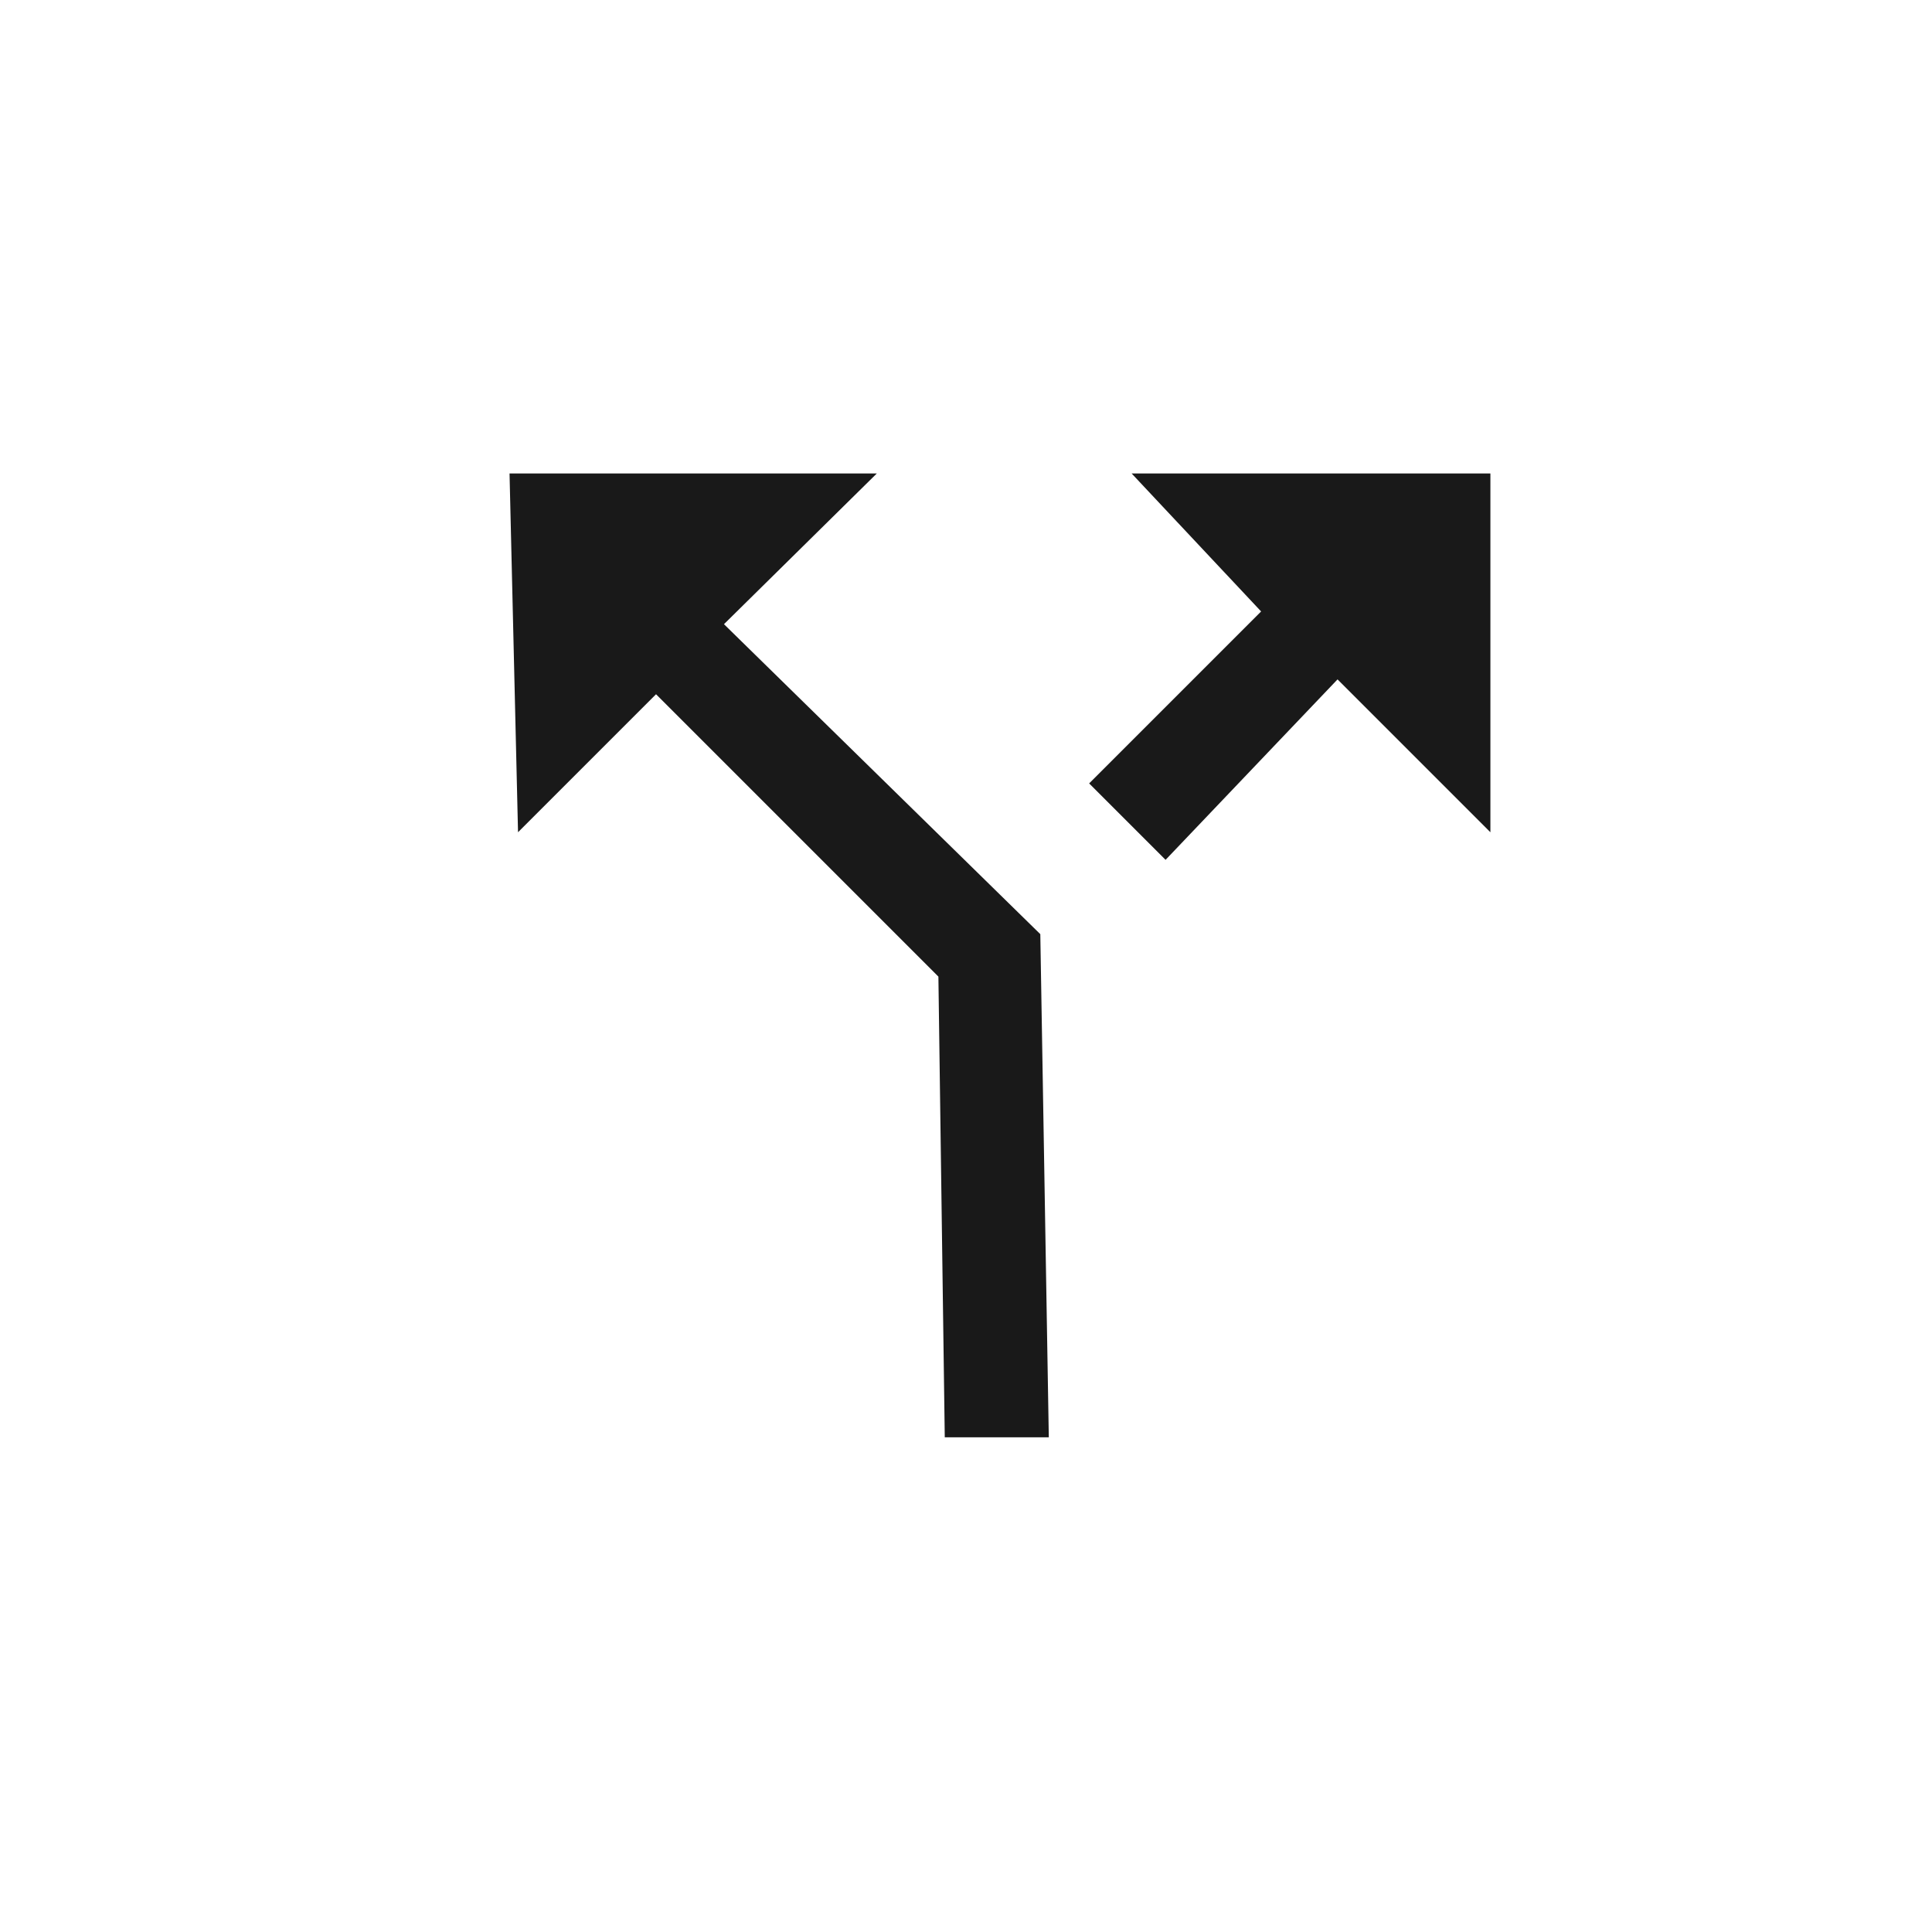 <?xml version="1.0" encoding="utf-8"?>
<!-- Generator: Adobe Illustrator 21.0.0, SVG Export Plug-In . SVG Version: 6.00 Build 0)  -->
<svg version="1.1" id="Layer_1" xmlns="http://www.w3.org/2000/svg" xmlns:xlink="http://www.w3.org/1999/xlink" x="0px" y="0px"
	 viewBox="0 0 91 91" style="enable-background:new 0 0 91 91;" xml:space="preserve">
<style type="text/css">
	.st0{fill:#191919;}
</style>
<g id="Transaction-2.0">
	<g id="_x30_3_x5F_Edit-multiple_x5F_updated" transform="translate(-1080, -678)">
		<g>
			<polygon class="st0" points="1114.1,707.4 1121.3,700.3 1104,700.3 1104.4,717.2 1110.9,710.7 1124.2,724 1124.5,745.7 
				1129.4,745.7 1129,722 			"/>
			<polygon class="st0" points="1150.2,700.3 1133.3,700.3 1139.4,706.8 1131.3,714.9 1134.9,718.5 1143,710 1150.2,717.2 			"/>
		</g>
	</g>
</g>
</svg>
